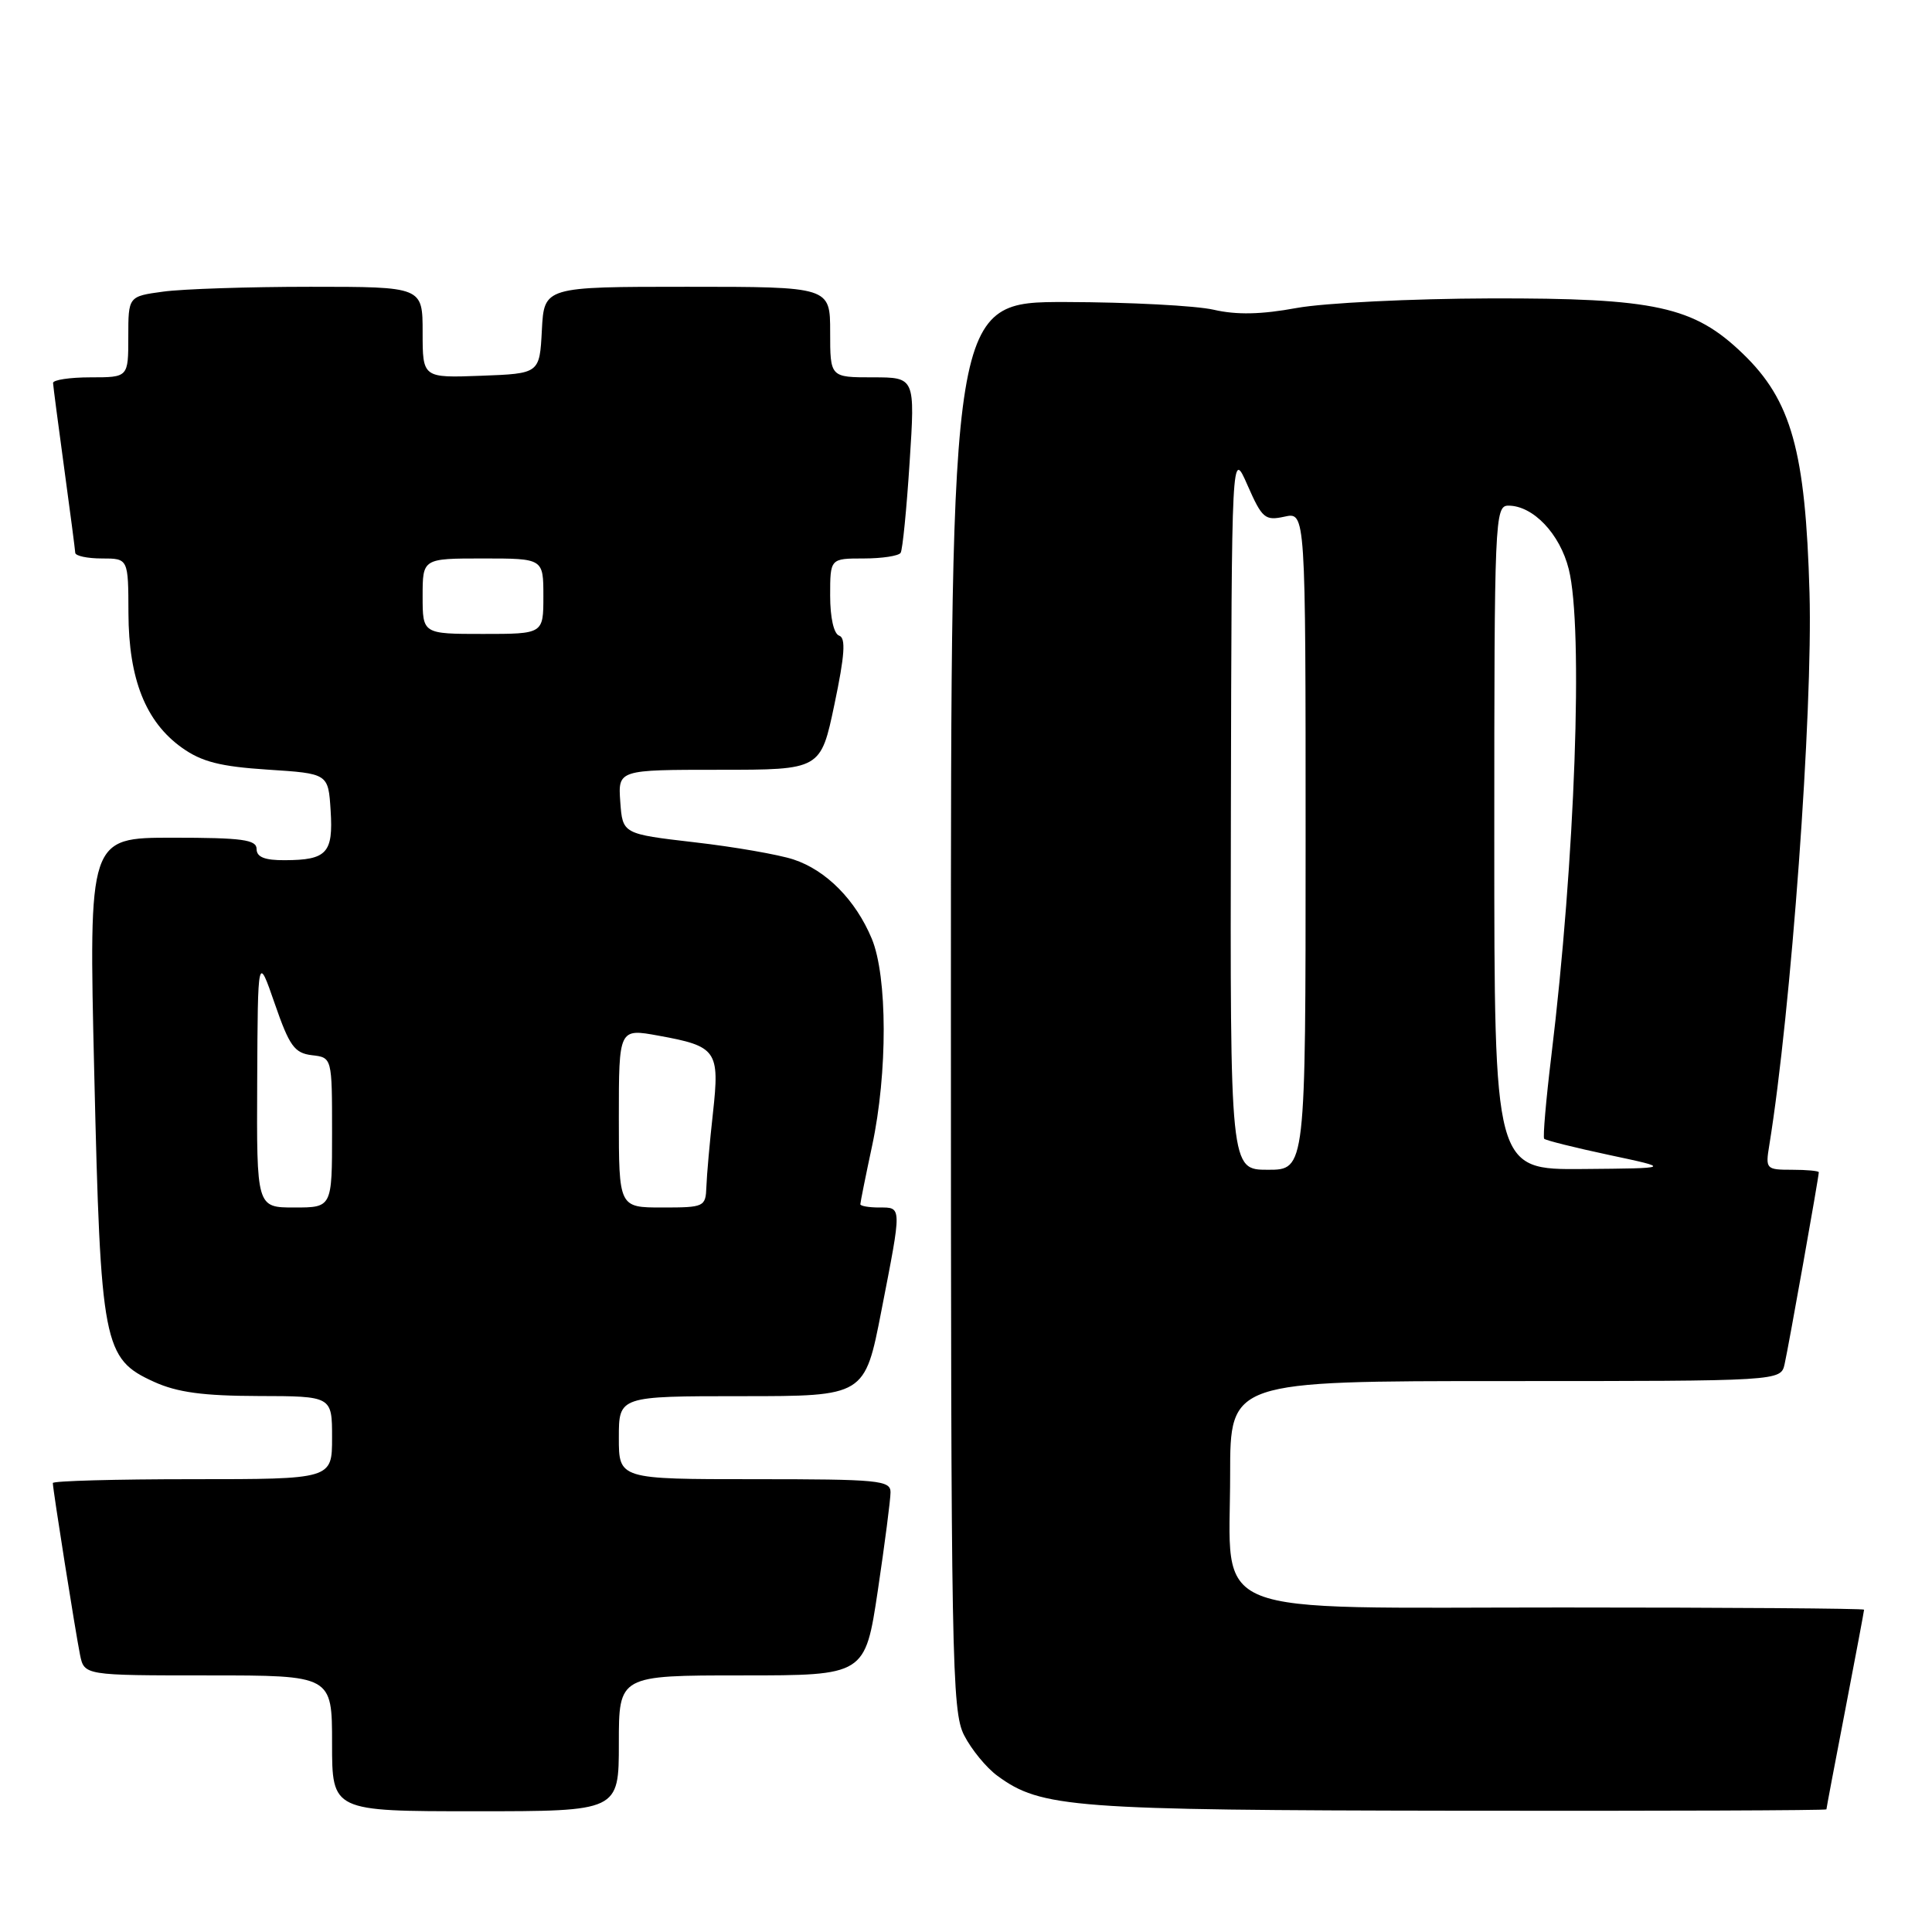 <?xml version="1.0" encoding="UTF-8" standalone="no"?>
<!DOCTYPE svg PUBLIC "-//W3C//DTD SVG 1.1//EN" "http://www.w3.org/Graphics/SVG/1.1/DTD/svg11.dtd" >
<svg xmlns="http://www.w3.org/2000/svg" xmlns:xlink="http://www.w3.org/1999/xlink" version="1.1" viewBox="0 0 256 256">
 <g >
 <path fill="currentColor"
d=" M 82.00 231.00 C 82.00 222.00 82.00 222.00 98.32 222.00 C 114.63 222.00 114.63 222.00 116.32 210.73 C 117.24 204.54 118.00 198.69 118.00 197.73 C 118.00 196.15 116.41 196.00 100.00 196.00 C 82.00 196.00 82.00 196.00 82.00 190.50 C 82.00 185.00 82.00 185.00 98.29 185.00 C 114.59 185.00 114.59 185.00 116.79 173.68 C 119.52 159.68 119.53 160.00 116.50 160.00 C 115.12 160.00 114.00 159.80 114.00 159.57 C 114.00 159.33 114.70 155.84 115.56 151.82 C 117.63 142.15 117.60 129.38 115.51 124.37 C 113.37 119.25 109.48 115.31 105.13 113.88 C 103.18 113.24 97.30 112.21 92.05 111.61 C 82.50 110.50 82.50 110.50 82.19 106.25 C 81.89 102.00 81.89 102.00 95.32 102.00 C 108.75 102.00 108.75 102.00 110.57 93.32 C 111.94 86.80 112.09 84.53 111.20 84.23 C 110.48 83.99 110.00 81.84 110.00 78.92 C 110.00 74.00 110.00 74.00 114.44 74.00 C 116.88 74.00 119.09 73.66 119.34 73.25 C 119.60 72.84 120.13 67.44 120.53 61.25 C 121.26 50.00 121.26 50.00 115.63 50.00 C 110.00 50.00 110.00 50.00 110.00 44.00 C 110.00 38.00 110.00 38.00 91.05 38.00 C 72.10 38.00 72.10 38.00 71.80 43.75 C 71.50 49.50 71.50 49.50 63.75 49.79 C 56.00 50.08 56.00 50.08 56.00 44.04 C 56.00 38.00 56.00 38.00 41.14 38.00 C 32.97 38.00 24.19 38.29 21.64 38.64 C 17.00 39.27 17.00 39.27 17.00 44.64 C 17.00 50.00 17.00 50.00 12.00 50.00 C 9.25 50.00 7.01 50.34 7.03 50.75 C 7.05 51.16 7.71 56.22 8.50 62.00 C 9.29 67.78 9.95 72.84 9.97 73.25 C 9.99 73.66 11.57 74.00 13.50 74.00 C 17.00 74.00 17.00 74.00 17.02 81.25 C 17.05 89.98 19.30 95.65 24.11 99.08 C 26.72 100.94 29.17 101.57 35.47 101.98 C 43.50 102.50 43.50 102.50 43.81 107.40 C 44.17 113.03 43.31 113.96 37.75 113.98 C 35.08 114.00 34.00 113.57 34.00 112.50 C 34.00 111.26 32.10 111.00 22.87 111.00 C 11.75 111.00 11.75 111.00 12.49 142.25 C 13.34 178.27 13.68 180.04 20.41 183.10 C 23.49 184.50 26.92 184.96 34.25 184.98 C 44.00 185.00 44.00 185.00 44.00 190.50 C 44.00 196.00 44.00 196.00 25.50 196.00 C 15.32 196.00 7.00 196.23 7.00 196.51 C 7.00 197.35 10.00 216.27 10.60 219.25 C 11.16 222.00 11.16 222.00 27.58 222.00 C 44.00 222.00 44.00 222.00 44.00 231.00 C 44.00 240.00 44.00 240.00 63.00 240.00 C 82.00 240.00 82.00 240.00 82.00 231.00 Z  M 242.01 239.75 C 242.01 239.61 243.13 233.67 244.51 226.54 C 245.88 219.42 247.00 213.45 247.00 213.29 C 247.00 213.13 229.03 213.00 207.07 213.00 C 158.94 213.00 163.00 214.63 163.00 195.37 C 163.00 183.00 163.00 183.00 199.48 183.00 C 235.96 183.00 235.96 183.00 236.47 180.75 C 236.98 178.52 241.00 155.95 241.00 155.33 C 241.00 155.15 239.40 155.00 237.45 155.00 C 234.01 155.00 233.92 154.90 234.44 151.75 C 237.33 133.96 240.22 94.31 239.77 78.56 C 239.24 59.74 237.37 53.05 230.92 46.85 C 224.43 40.60 219.34 39.49 197.50 39.54 C 187.04 39.57 175.49 40.14 171.81 40.81 C 167.09 41.68 163.85 41.74 160.81 41.04 C 158.44 40.50 149.64 40.04 141.25 40.02 C 126.00 40.00 126.00 40.00 126.00 133.25 C 126.00 220.05 126.12 226.74 127.75 229.93 C 128.71 231.81 130.70 234.24 132.17 235.31 C 137.95 239.55 142.06 239.86 193.25 239.93 C 220.06 239.97 242.00 239.89 242.01 239.75 Z  M 34.08 143.25 C 34.16 126.50 34.16 126.50 36.41 133.00 C 38.35 138.61 39.02 139.54 41.33 139.82 C 44.00 140.13 44.00 140.13 44.00 150.07 C 44.00 160.00 44.00 160.00 39.00 160.00 C 34.00 160.00 34.00 160.00 34.08 143.25 Z  M 82.00 148.14 C 82.00 136.27 82.00 136.27 87.25 137.23 C 94.98 138.63 95.38 139.20 94.47 147.47 C 94.04 151.34 93.65 155.74 93.60 157.25 C 93.50 159.92 93.33 160.00 87.75 160.00 C 82.00 160.00 82.00 160.00 82.00 148.14 Z  M 56.00 79.00 C 56.00 74.00 56.00 74.00 64.00 74.00 C 72.00 74.00 72.00 74.00 72.00 79.00 C 72.00 84.00 72.00 84.00 64.00 84.00 C 56.00 84.00 56.00 84.00 56.00 79.00 Z  M 163.10 107.25 C 163.20 59.50 163.20 59.50 165.30 64.29 C 167.24 68.70 167.62 69.02 170.20 68.46 C 173.00 67.84 173.00 67.84 173.00 111.42 C 173.00 155.00 173.00 155.00 168.00 155.00 C 163.00 155.00 163.00 155.00 163.10 107.25 Z  M 198.00 111.00 C 198.00 68.73 198.07 67.00 199.87 67.00 C 203.14 67.00 206.70 70.73 207.87 75.42 C 209.82 83.15 208.71 114.03 205.55 140.00 C 204.85 145.78 204.43 150.67 204.61 150.89 C 204.79 151.10 208.67 152.07 213.22 153.04 C 221.50 154.80 221.50 154.80 209.75 154.90 C 198.00 155.00 198.00 155.00 198.00 111.00 Z "/>
</g>
</svg>